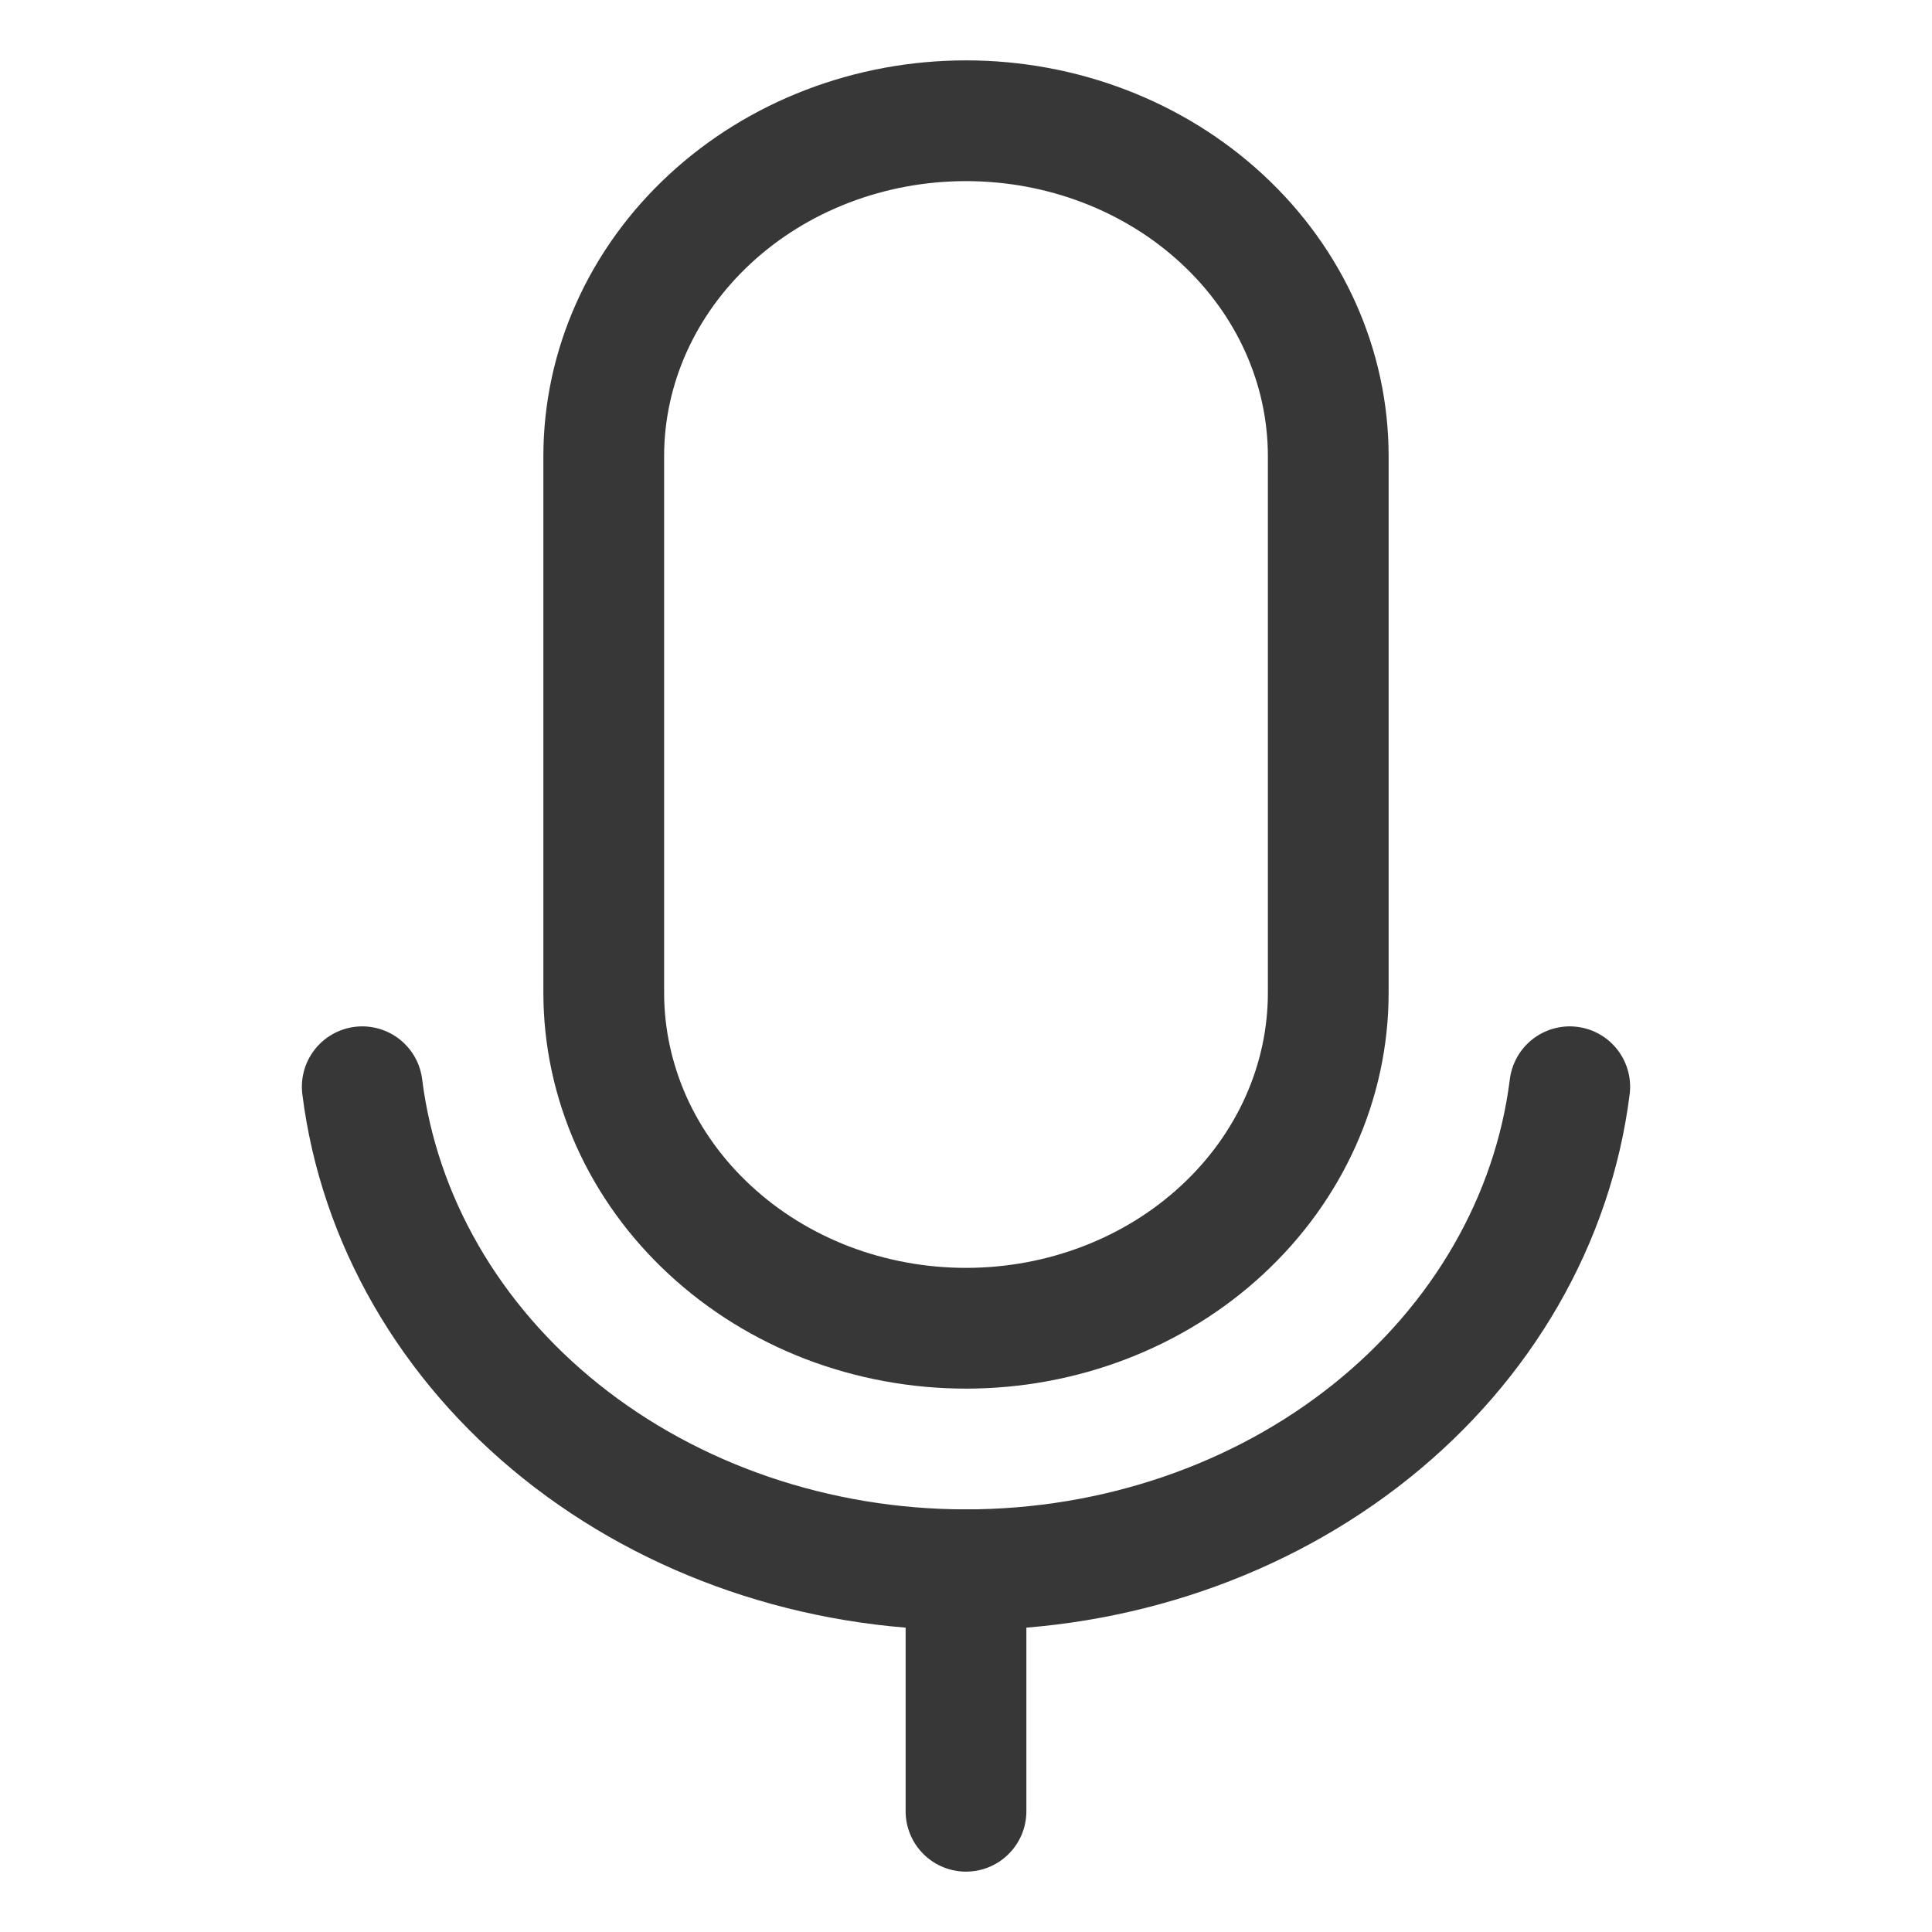 <svg width="16" height="16" viewBox="0 0 16 16" fill="none" xmlns="http://www.w3.org/2000/svg">
<path d="M8 1H8C8.796 1 9.559 1.293 10.121 1.814C10.684 2.335 11 3.041 11 3.778V8.222C11 8.959 10.684 9.665 10.121 10.186C9.559 10.707 8.796 11 8 11H8C7.606 11 7.216 10.928 6.852 10.789C6.488 10.649 6.157 10.444 5.879 10.186C5.6 9.928 5.379 9.622 5.228 9.285C5.078 8.948 5 8.587 5 8.222V3.778C5 3.041 5.316 2.335 5.879 1.814C6.441 1.293 7.204 1 8 1V1Z" stroke="#373737" stroke-linecap="round" stroke-linejoin="round"/>
<path d="M8 13V15" stroke="#373737" stroke-linecap="round" stroke-linejoin="round"/>
<path d="M13 9C12.862 10.1 12.276 11.116 11.354 11.854C10.432 12.592 9.237 13 8 13C6.763 13 5.568 12.592 4.646 11.854C3.724 11.116 3.138 10.1 3 9" stroke="#373737" stroke-linecap="round" stroke-linejoin="round"/>
</svg>
